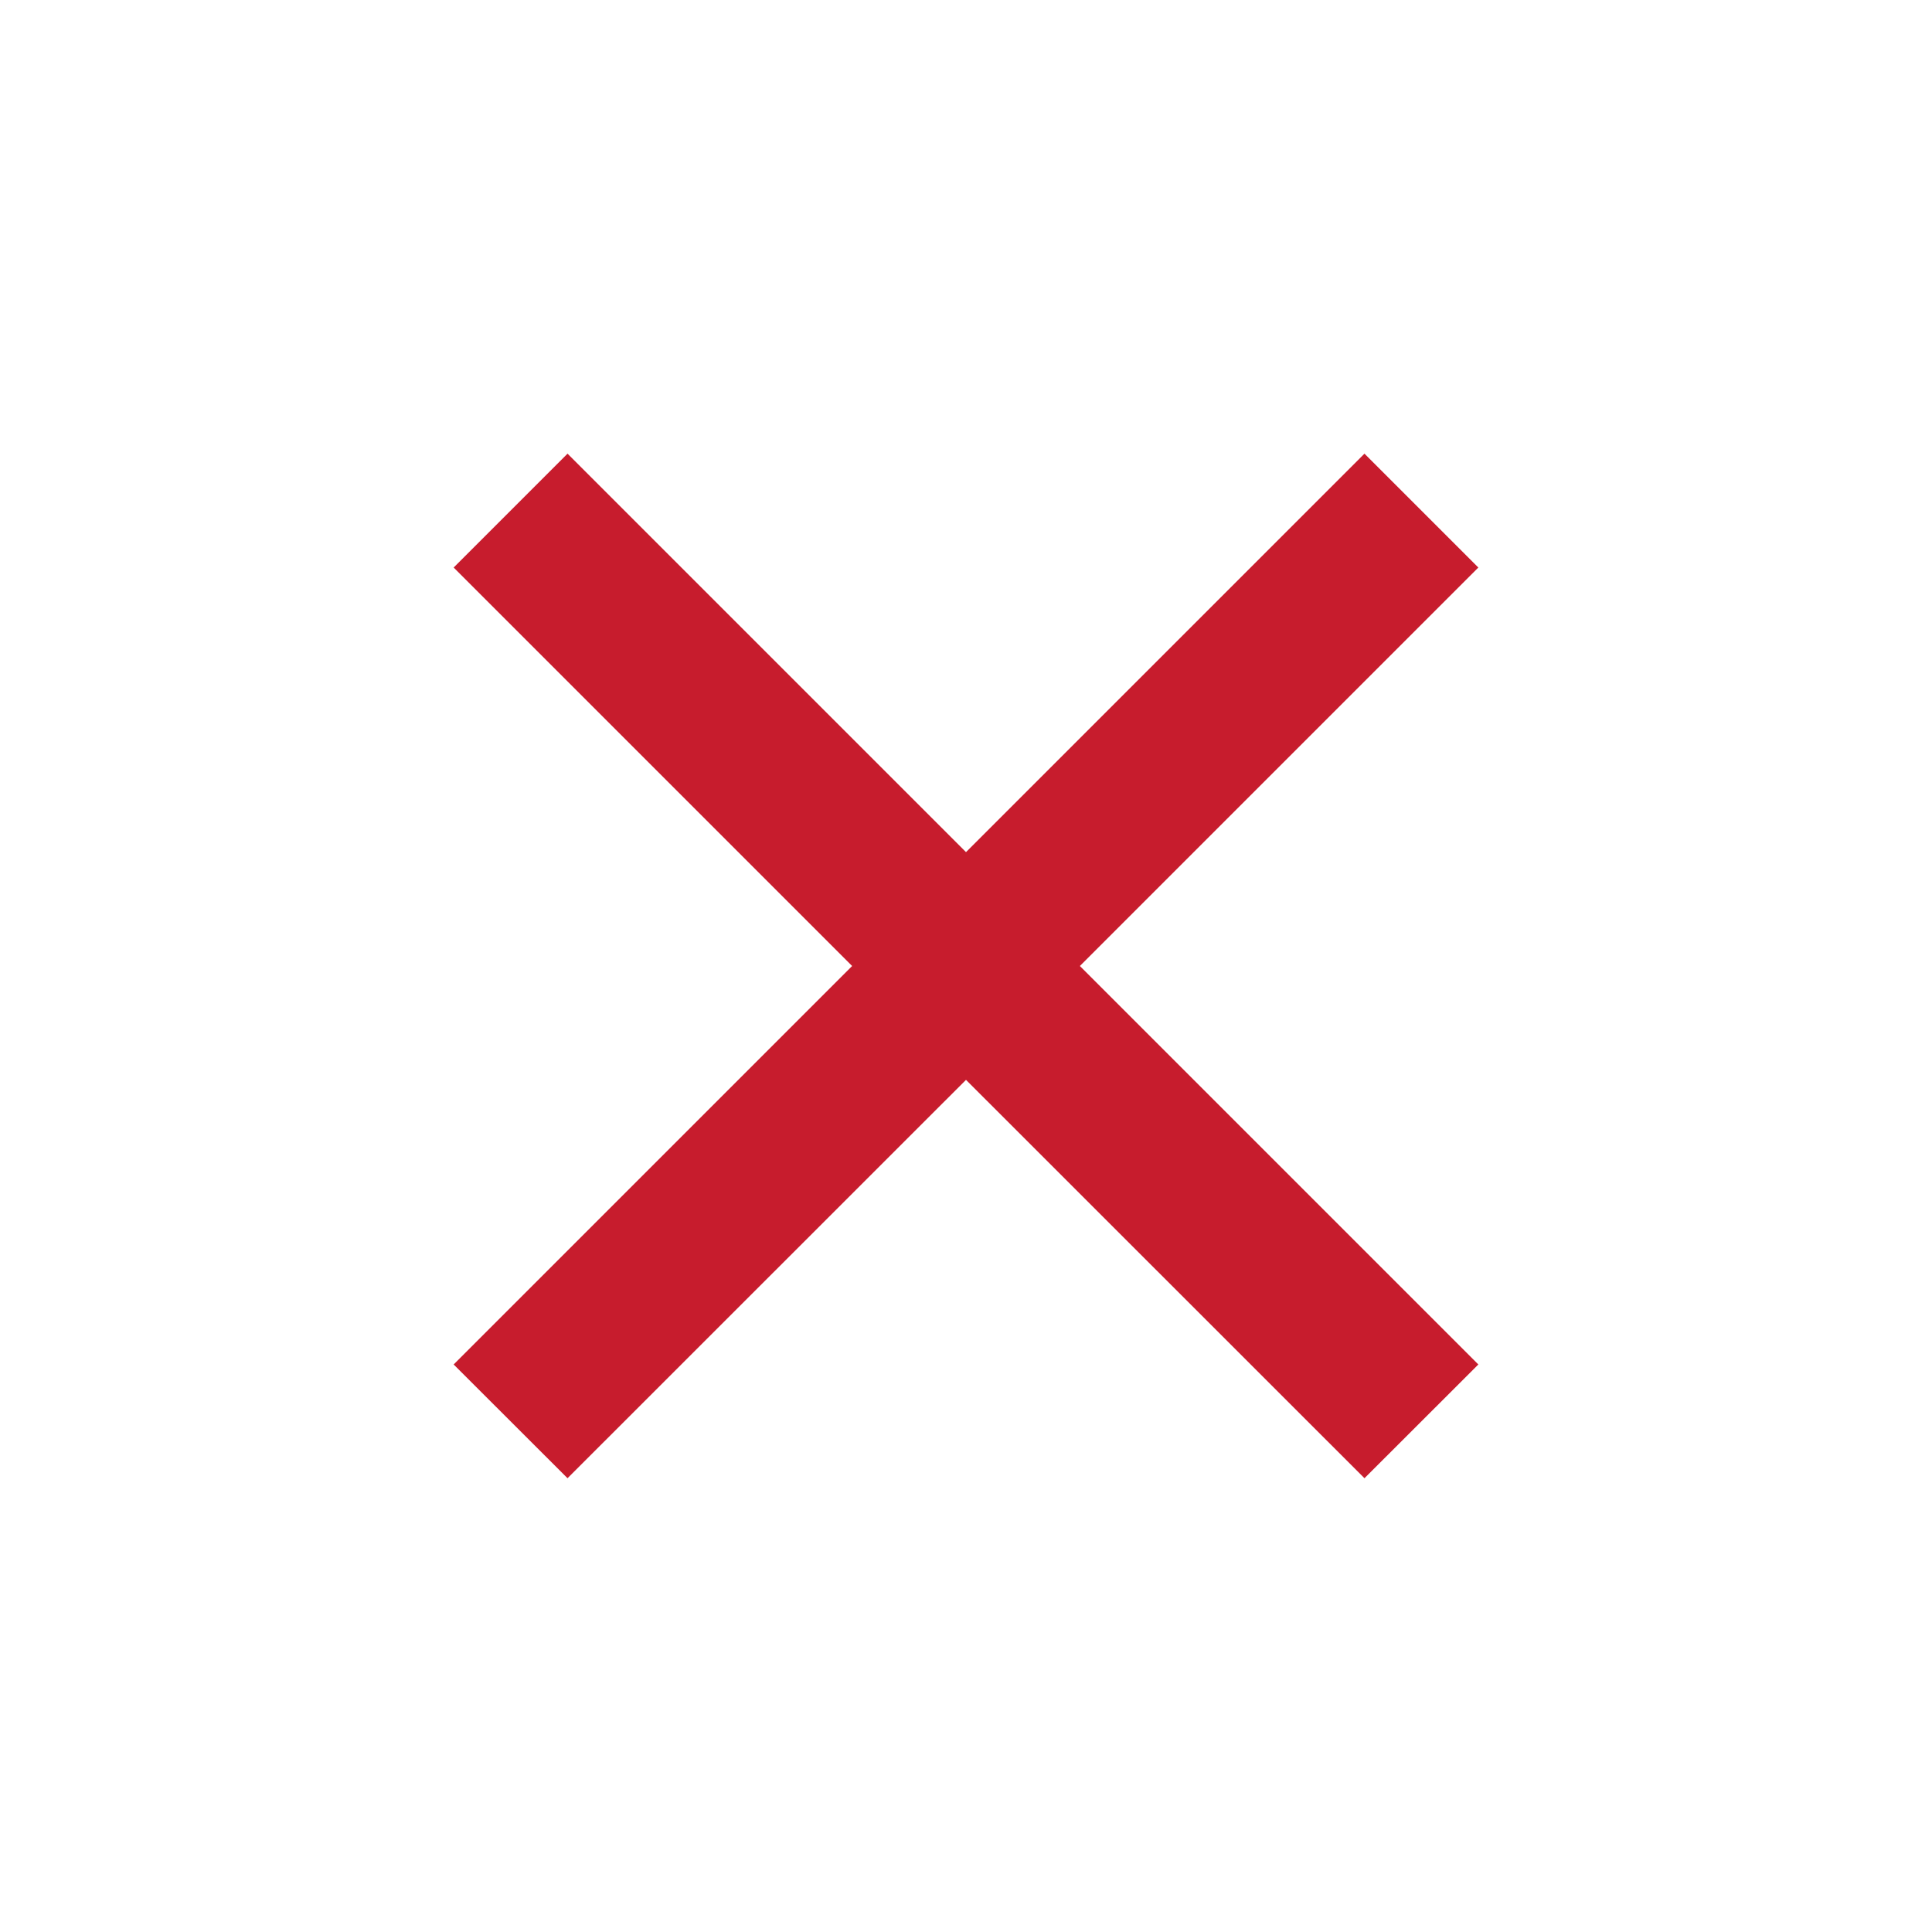 <svg width="16" height="16" viewBox="0 0 16 16" fill="none" xmlns="http://www.w3.org/2000/svg">
<g id="Group">
<path id="Vector" d="M8 7.057L11.3 3.757L12.243 4.7L8.943 8L12.243 11.3L11.3 12.242L8 8.943L4.7 12.242L3.757 11.3L7.057 8L3.757 4.7L4.7 3.757L8 7.057Z" fill="#C71C2D"/>
</g>
</svg>
